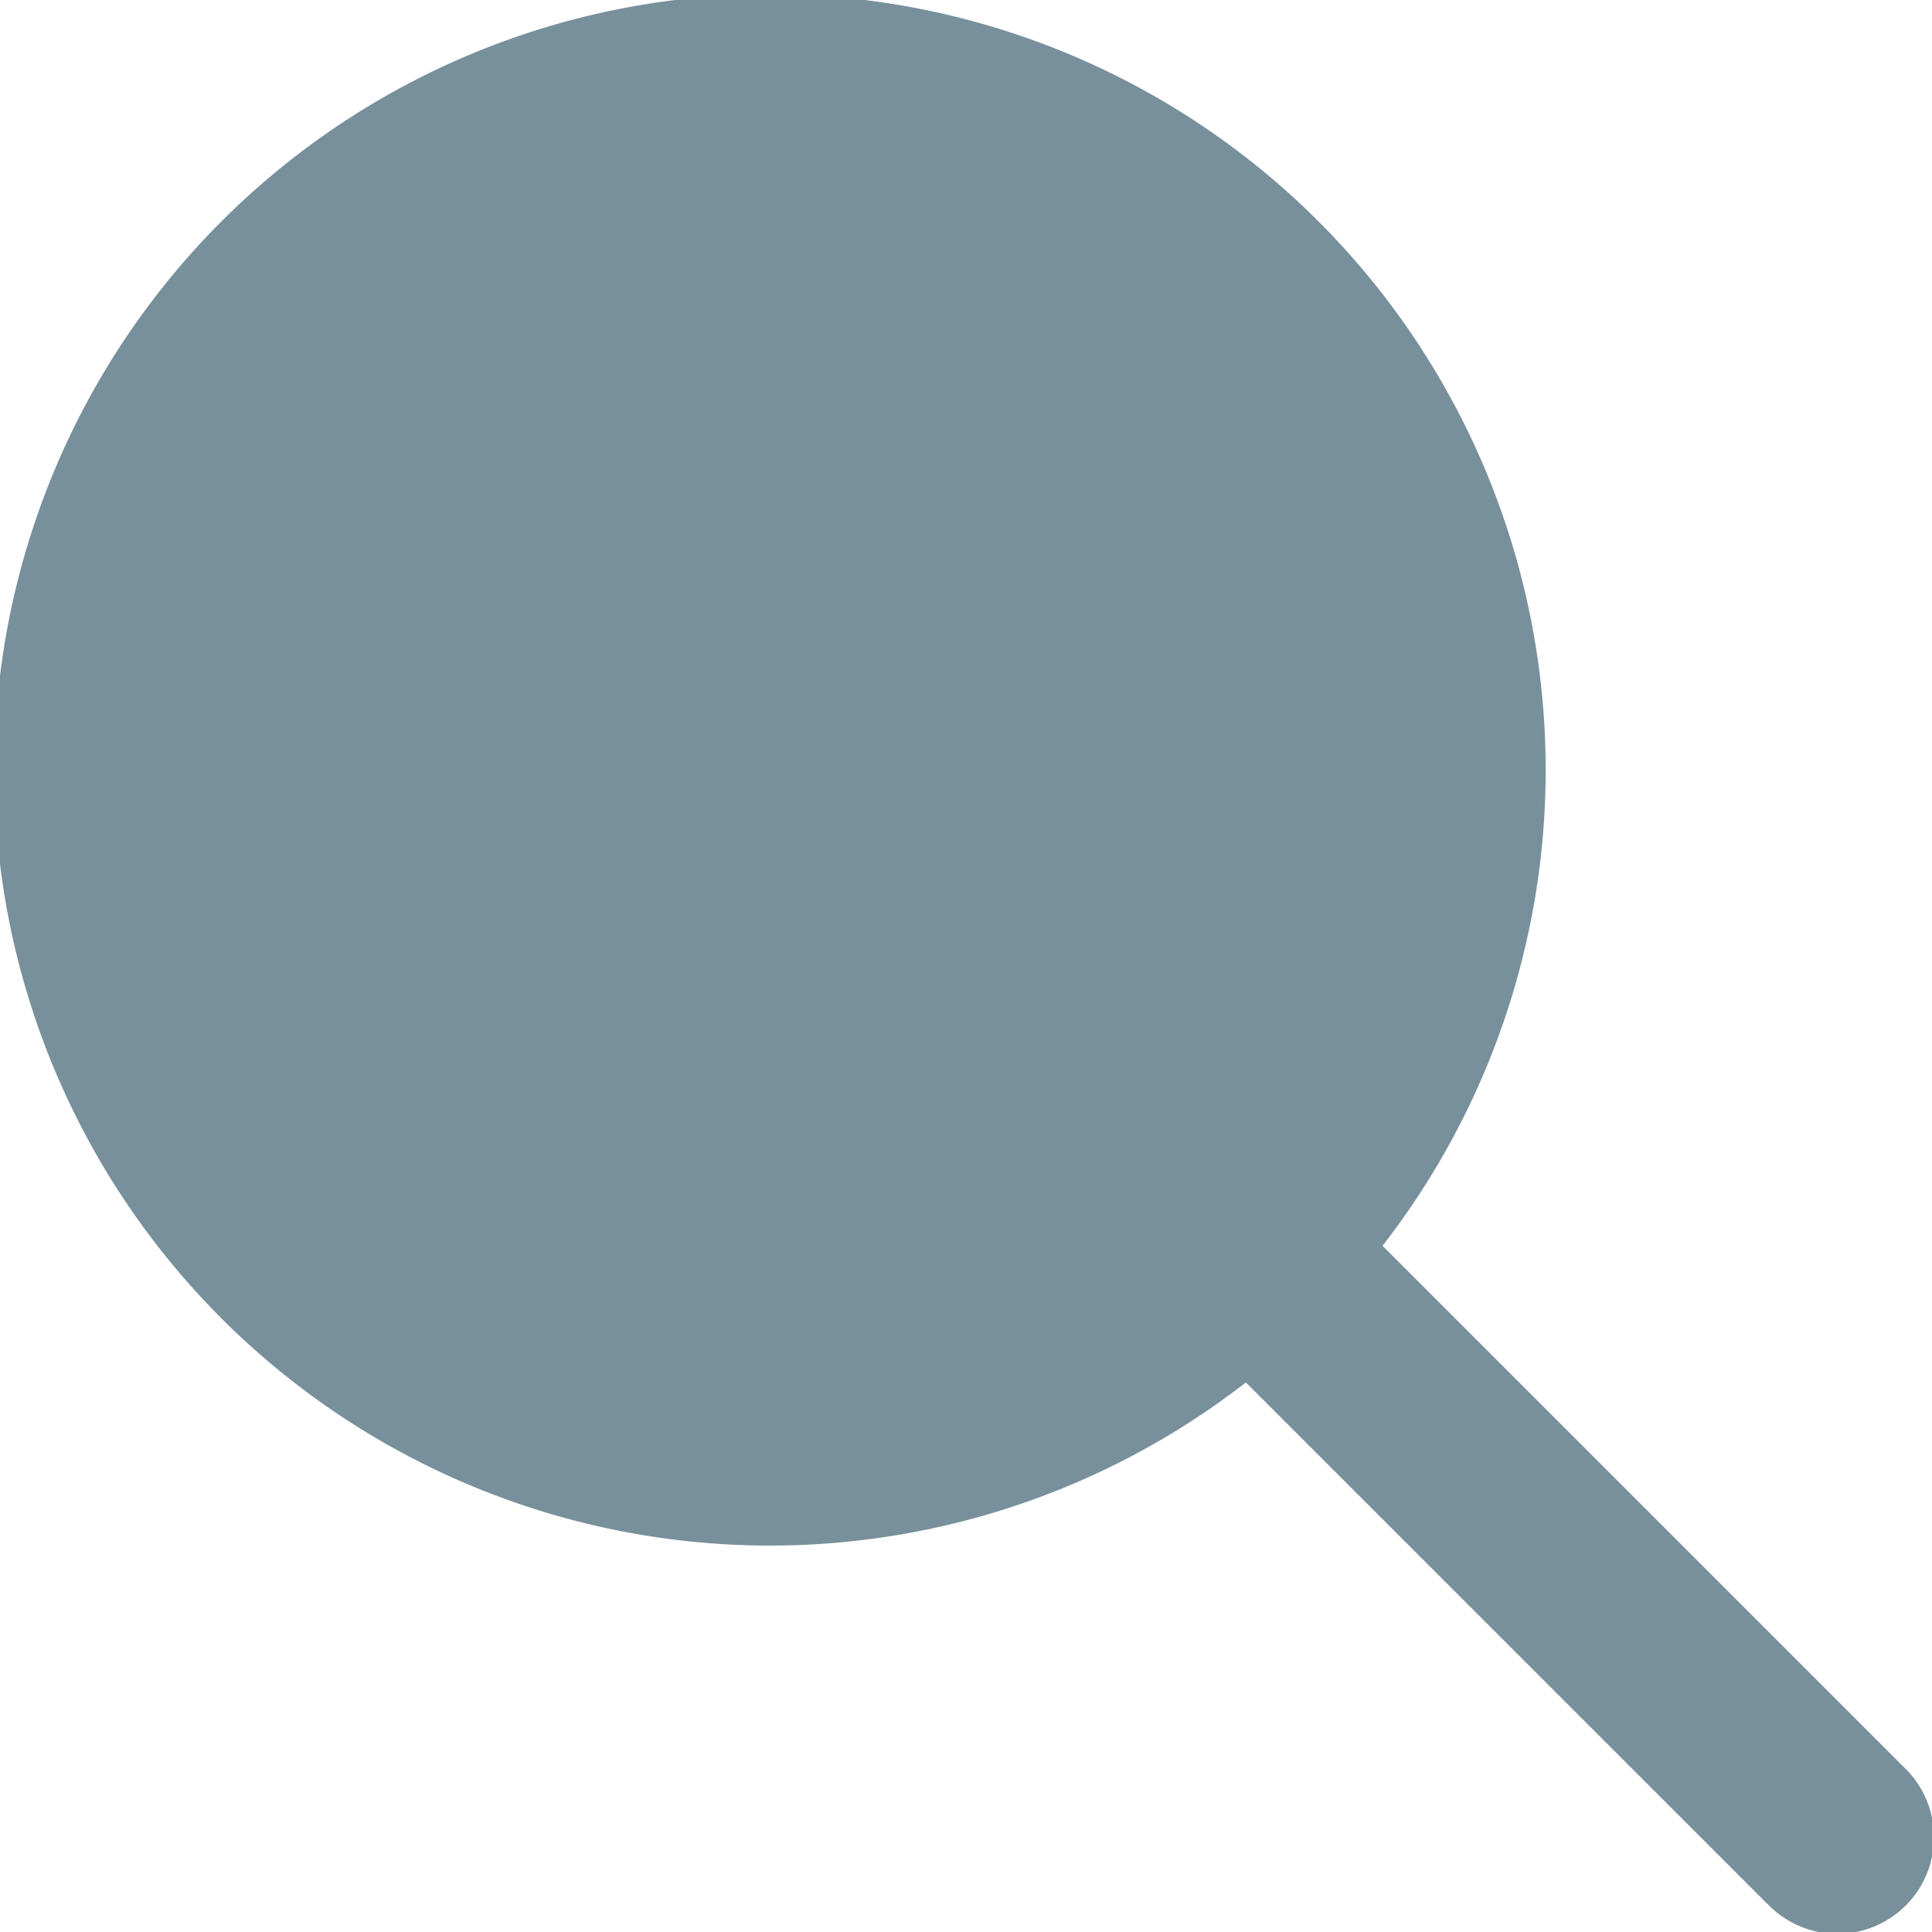<svg id="Search_" data-name="Search " xmlns="http://www.w3.org/2000/svg" width="22" height="22.001" viewBox="0 0 22 22.001">
  <path id="Search" d="M20.122,21.677l-5.935-5.935a8.833,8.833,0,1,1,1.556-1.556l5.935,5.935a1.1,1.1,0,1,1-1.555,1.555Z" transform="translate(0 0)" fill="#78909c"/>
</svg>
